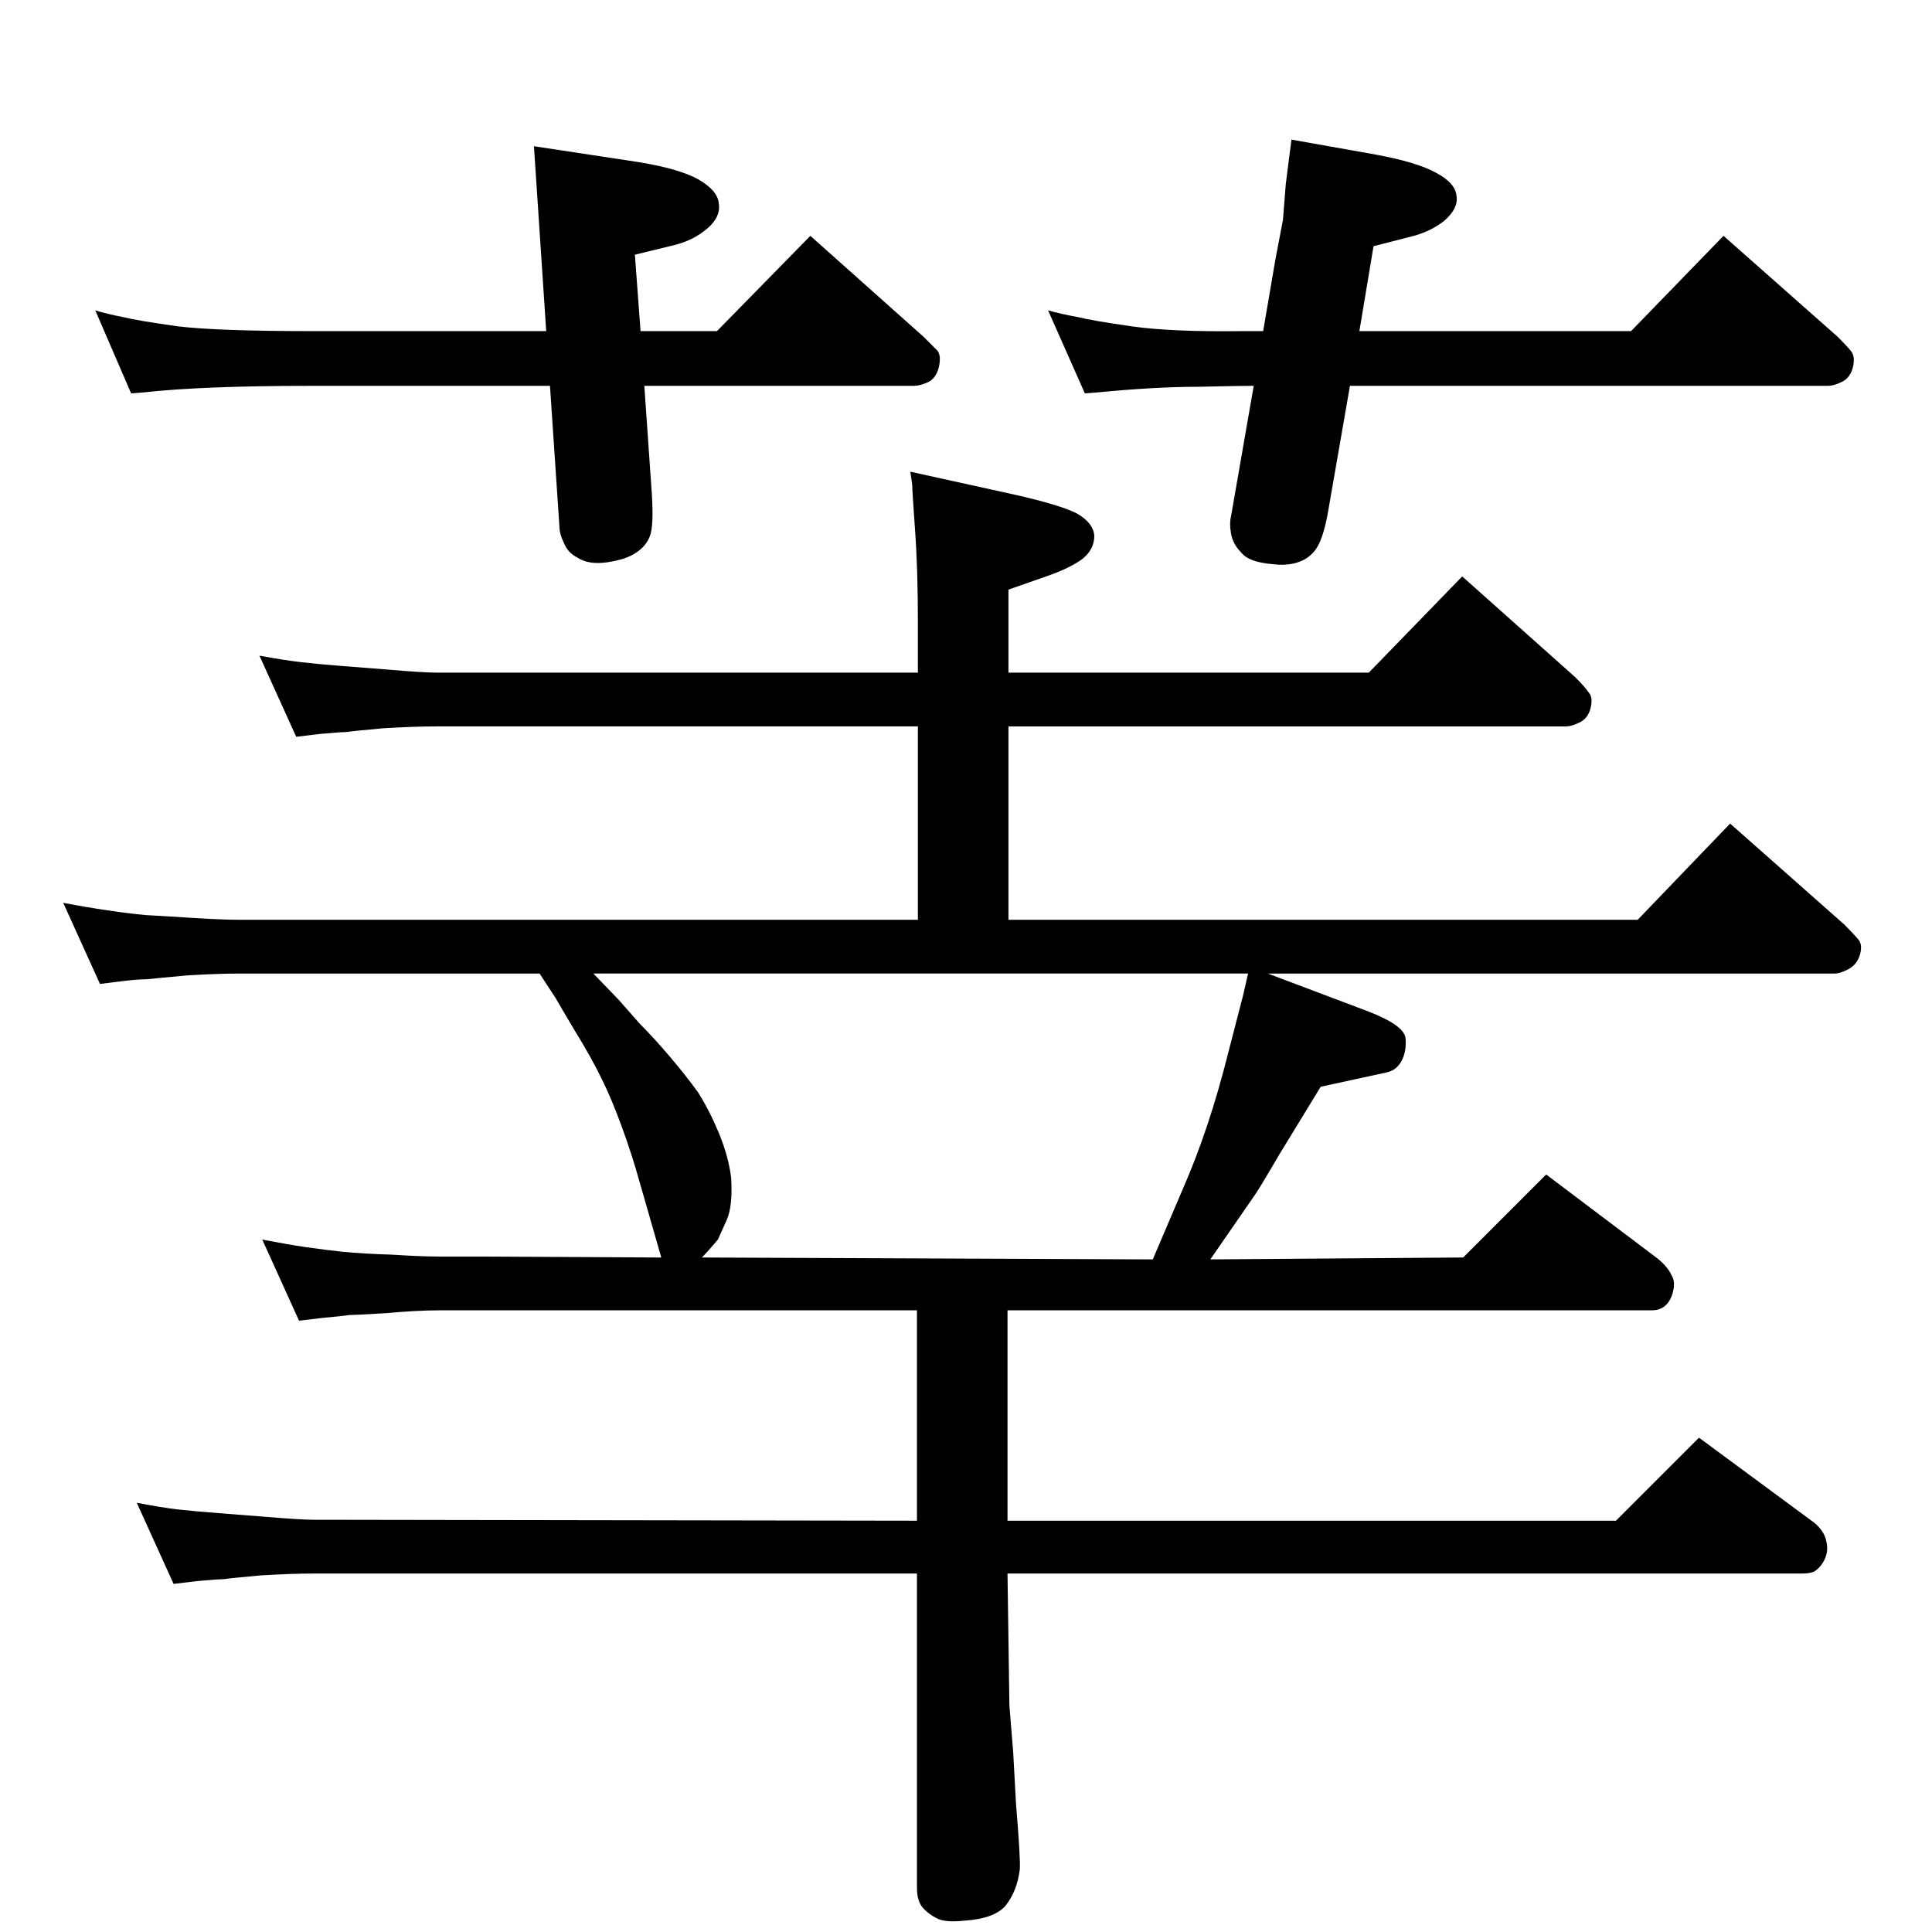 <?xml version="1.0" standalone="no"?>
<!DOCTYPE svg PUBLIC "-//W3C//DTD SVG 1.1//EN" "http://www.w3.org/Graphics/SVG/1.1/DTD/svg11.dtd" >
<svg xmlns="http://www.w3.org/2000/svg" xmlns:xlink="http://www.w3.org/1999/xlink" version="1.1" viewBox="0 0 2048 2048">
  <g transform="matrix(1 0 0 -1 0 2048)">
   <path fill="currentColor"
d="M1344 1016l106 -40q39 -15 40 -29t-4.5 -24t-16.5 -12l-69 -15l-44 -72q-21 -36 -26 -43l-47 -68l268 2l88 88l118 -89q11 -9 15 -18q5 -8 0 -22q-6 -15 -21 -15h-683v-223h645l88 88l122 -90q11 -9 13 -20q3 -12 -4 -23q-4 -6 -9 -9q-5 -2 -12 -2h-843l2 -140l4 -49
l3 -55q5 -60 4 -70q-3 -23 -15 -38q-12 -14 -44 -16q-19 -2 -28 2q-10 5 -16 12t-6 21v333h-639q-24 0 -57 -2q-33 -3 -39 -4q-6 0 -28 -2l-25 -3l-39 86q26 -5 43 -7q18 -2 44 -4l51 -4q36 -3 50 -3l639 -1v223h-506q-24 0 -57 -3q-33 -2 -39 -2q-6 -1 -28 -3l-25 -3
l-39 86q26 -5 46 -8q21 -3 40 -5q20 -2 52 -3q31 -2 50 -2h42l193 -1l-23 80q-8 29 -19 59t-21 50q-10 21 -29 52q-19 32 -20 34l-17 26h-318q-24 0 -56 -2q-33 -3 -42 -4q-9 0 -26 -2l-24 -3l-39 86q26 -5 47 -8q20 -3 40 -5q19 -1 50 -3q32 -2 50 -2h719v205h-510
q-24 0 -57 -2q-33 -3 -39 -4q-6 0 -28 -2l-25 -3l-39 86q27 -5 45 -7q17 -2 43 -4l51 -4q35 -3 49 -3h510v53q0 57 -3 98q-3 42 -3 48l-2 14l109 -24q49 -11 67 -20q18 -10 19 -24q0 -14 -12 -24q-13 -10 -39 -19l-40 -14v-88h382l99 102l120 -107q10 -10 14 -16q5 -5 2 -17
q-3 -11 -12 -15q-8 -4 -14 -4h-591v-205h667l98 102l121 -107q10 -10 15 -16t1 -18q-4 -10 -13 -14q-8 -4 -13 -4h-601zM629 1016l27 -28l22 -25q15 -15 32 -35t30 -38q12 -19 22 -43t13 -47q2 -31 -5 -46l-9 -20q-11 -13 -16 -18l-1 -1l478 -2l32 75q14 32 26 68t23 80
l15 58l5 22h-694zM1431 1639l-24 -138q-5 -25 -12 -35t-19 -14t-27 -2q-25 2 -33 12q-9 9 -11 20t0 19l24 138q-15 0 -59 -1q-45 0 -107 -6l-13 -1l-39 88q14 -4 31 -7q16 -4 58 -10q43 -6 117 -5h22l13 76l8 42l3 38l6 47l90 -16q43 -8 63 -19q21 -11 22 -25q2 -13 -13 -26
q-15 -12 -36 -17l-39 -10l-15 -90h288l98 101l121 -107q10 -10 14 -15q5 -6 2 -18q-3 -11 -12 -15q-8 -4 -14 -4h-507zM683 1639l8 -115q2 -34 -2 -44q-4 -11 -15 -18q-10 -7 -30 -10t-32 5q-10 5 -14 15q-5 10 -5 18l-10 149h-252q-117 0 -179 -7l-13 -1l-38 88
q13 -4 29 -7q16 -4 59 -10q43 -5 142 -5h248l-13 196l112 -17q42 -7 62 -18q21 -12 22 -26q2 -14 -12 -26q-15 -13 -36 -18l-41 -10l6 -81h81l99 101l120 -107l15 -15q4 -6 1 -18q-3 -11 -11 -15q-9 -4 -15 -4h-286z" />
  </g>

</svg>
